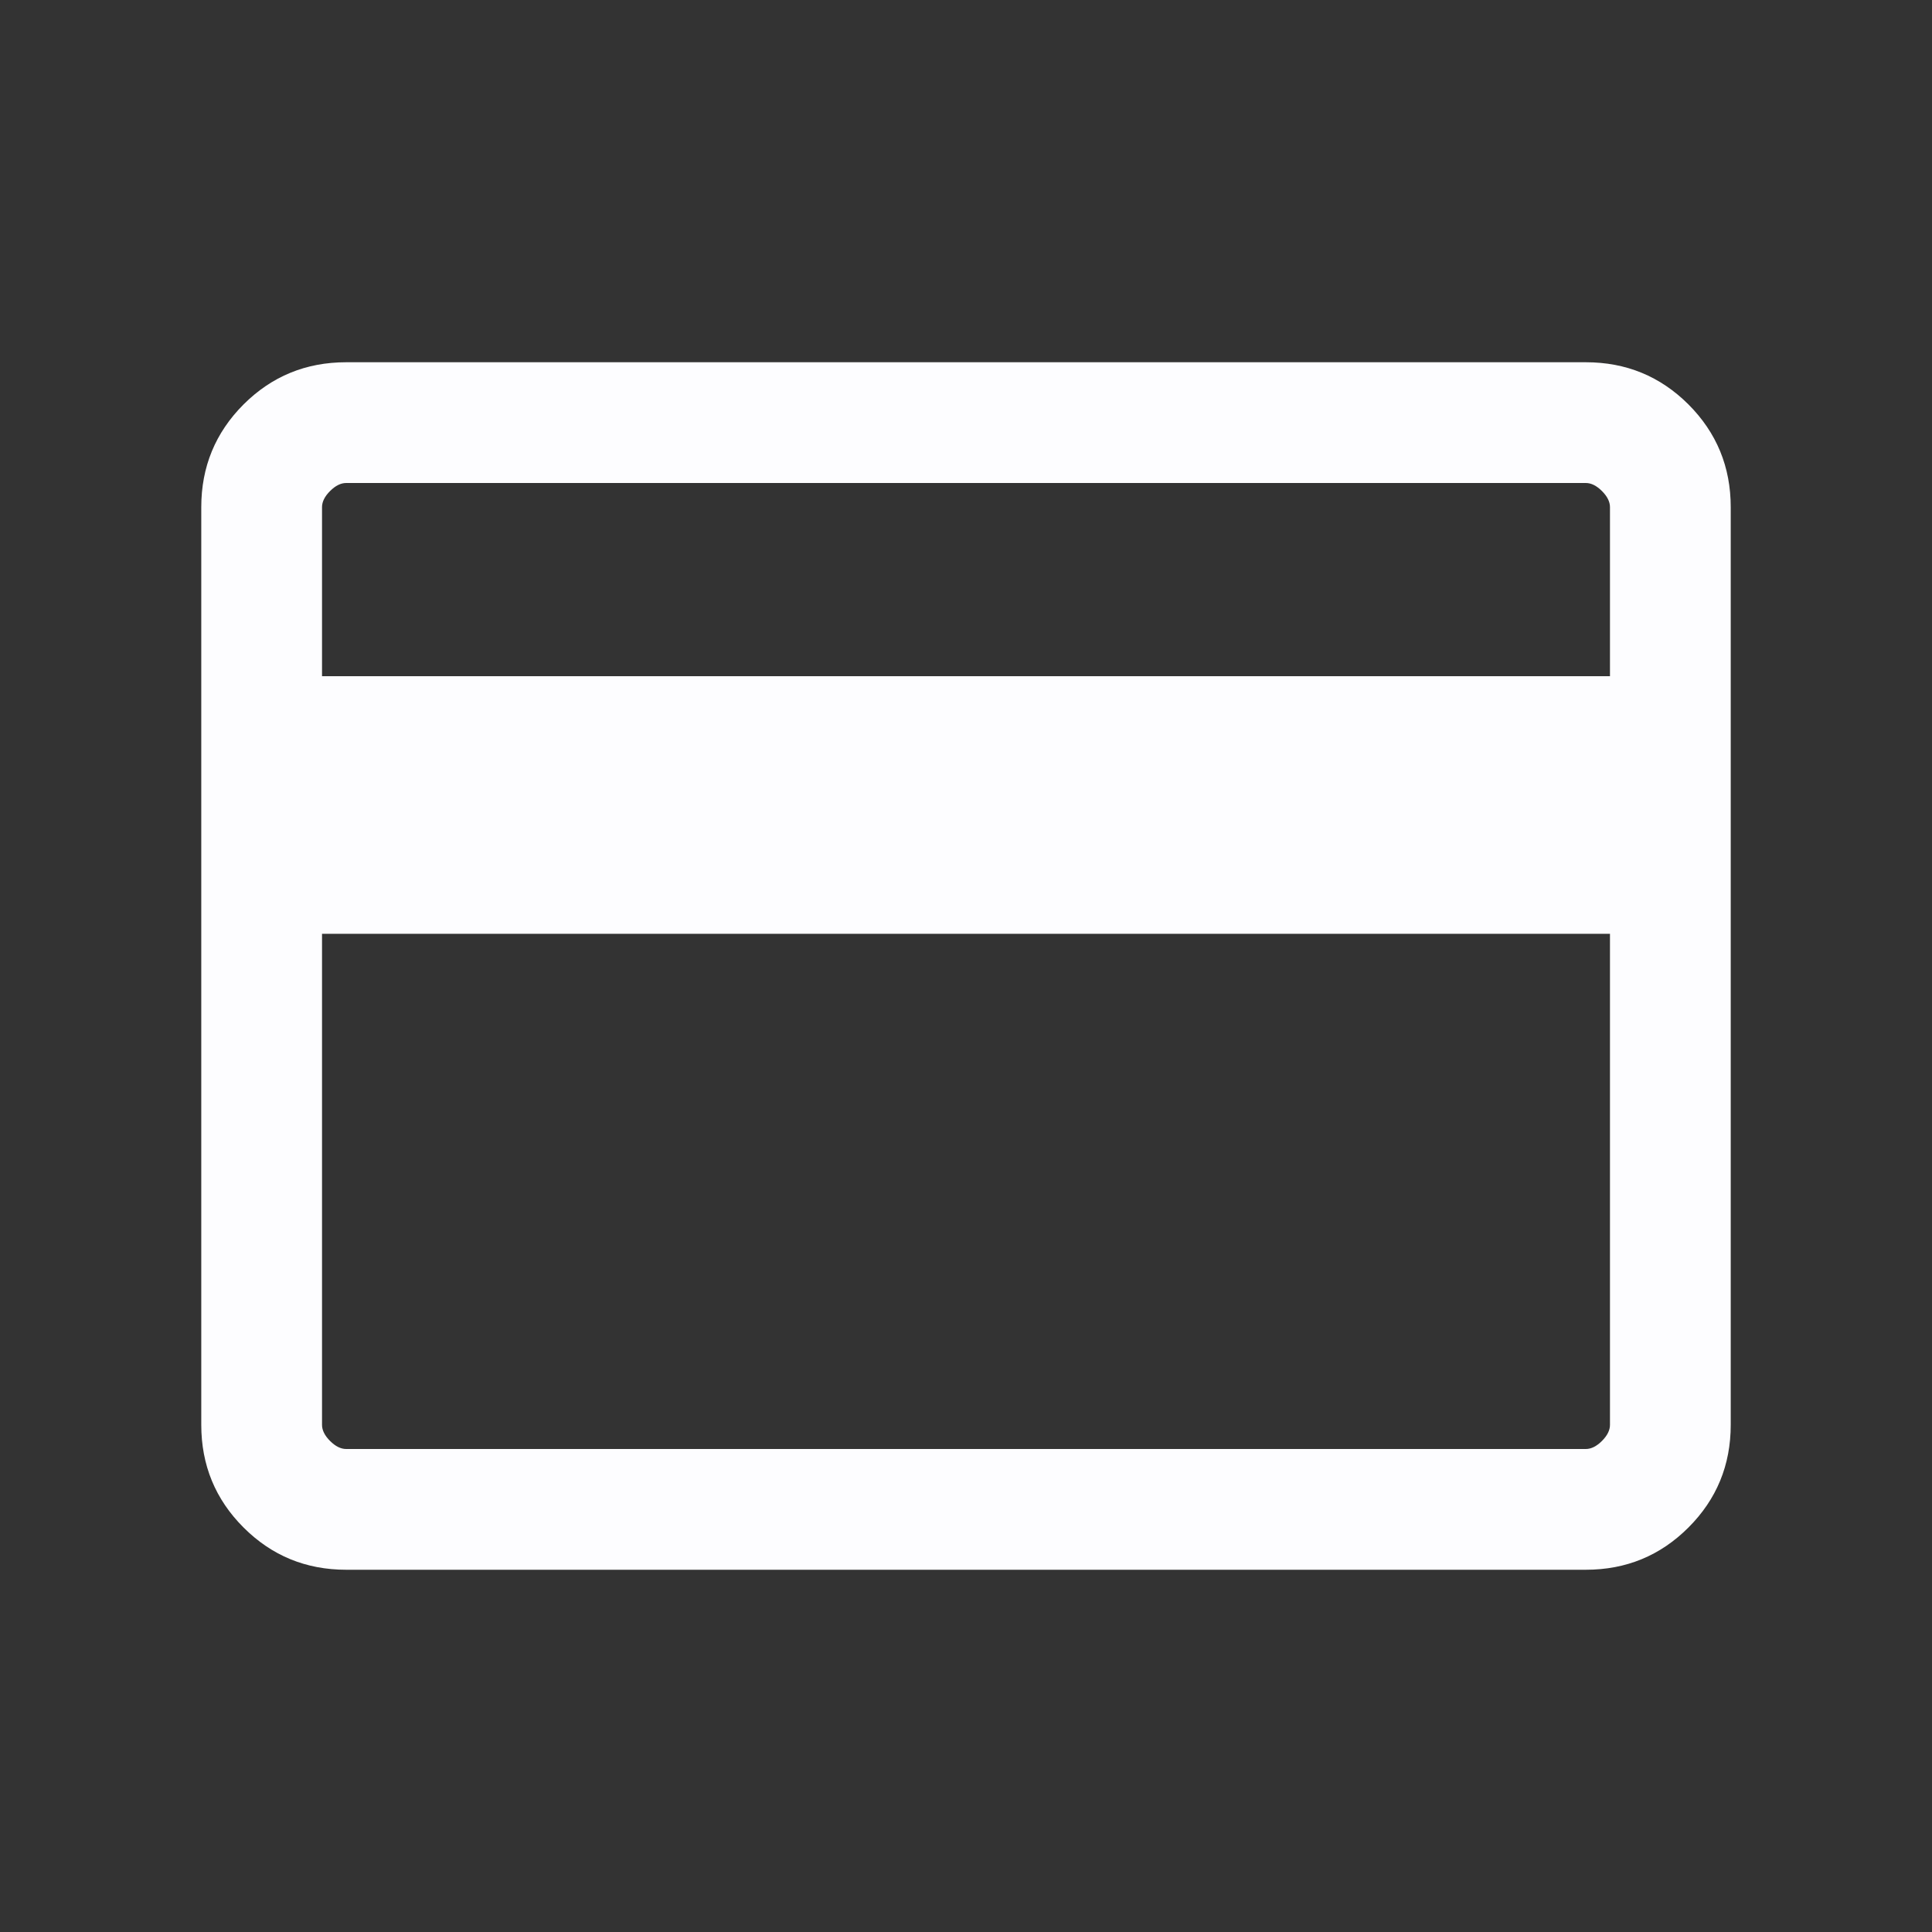 <svg width="28" height="28" viewBox="0 0 28 28" fill="none" xmlns="http://www.w3.org/2000/svg">
<rect x="0" y="0" width="28" height="28" fill="#333333" stroke="none"/>
<mask id="mask0_992_1580" style="mask-type:alpha" maskUnits="userSpaceOnUse" x="0" y="0" width="28" height="28">
<rect width="28" height="28" fill="#D9D9D9"/>
</mask>
<g mask="url(#mask0_992_1580)">
<path d="M25.083 7.35V20.65C25.083 21.233 24.879 21.729 24.471 22.137C24.062 22.546 23.567 22.75 22.983 22.75H5.017C4.433 22.75 3.938 22.546 3.529 22.137C3.121 21.729 2.917 21.233 2.917 20.65V7.35C2.917 6.767 3.121 6.271 3.529 5.862C3.938 5.454 4.433 5.25 5.017 5.25H22.983C23.567 5.25 24.062 5.454 24.471 5.862C24.879 6.271 25.083 6.767 25.083 7.35ZM4.667 9.8H23.333V7.35C23.333 7.272 23.294 7.194 23.217 7.117C23.139 7.039 23.061 7 22.983 7H5.017C4.939 7 4.861 7.039 4.783 7.117C4.706 7.194 4.667 7.272 4.667 7.35V9.8ZM4.667 13.533V20.65C4.667 20.728 4.706 20.806 4.783 20.883C4.861 20.961 4.939 21 5.017 21H22.983C23.061 21 23.139 20.961 23.217 20.883C23.294 20.806 23.333 20.728 23.333 20.65V13.533H4.667Z" fill="white"/>
<path d="M25.083 7.35V20.65C25.083 21.233 24.879 21.729 24.471 22.137C24.062 22.546 23.567 22.75 22.983 22.75H5.017C4.433 22.75 3.938 22.546 3.529 22.137C3.121 21.729 2.917 21.233 2.917 20.65V7.35C2.917 6.767 3.121 6.271 3.529 5.862C3.938 5.454 4.433 5.25 5.017 5.25H22.983C23.567 5.25 24.062 5.454 24.471 5.862C24.879 6.271 25.083 6.767 25.083 7.35ZM4.667 9.8H23.333V7.35C23.333 7.272 23.294 7.194 23.217 7.117C23.139 7.039 23.061 7 22.983 7H5.017C4.939 7 4.861 7.039 4.783 7.117C4.706 7.194 4.667 7.272 4.667 7.35V9.8ZM4.667 13.533V20.65C4.667 20.728 4.706 20.806 4.783 20.883C4.861 20.961 4.939 21 5.017 21H22.983C23.061 21 23.139 20.961 23.217 20.883C23.294 20.806 23.333 20.728 23.333 20.65V13.533H4.667Z" fill="#0055FF" fill-opacity="0.01"/>
</g>
</svg>
